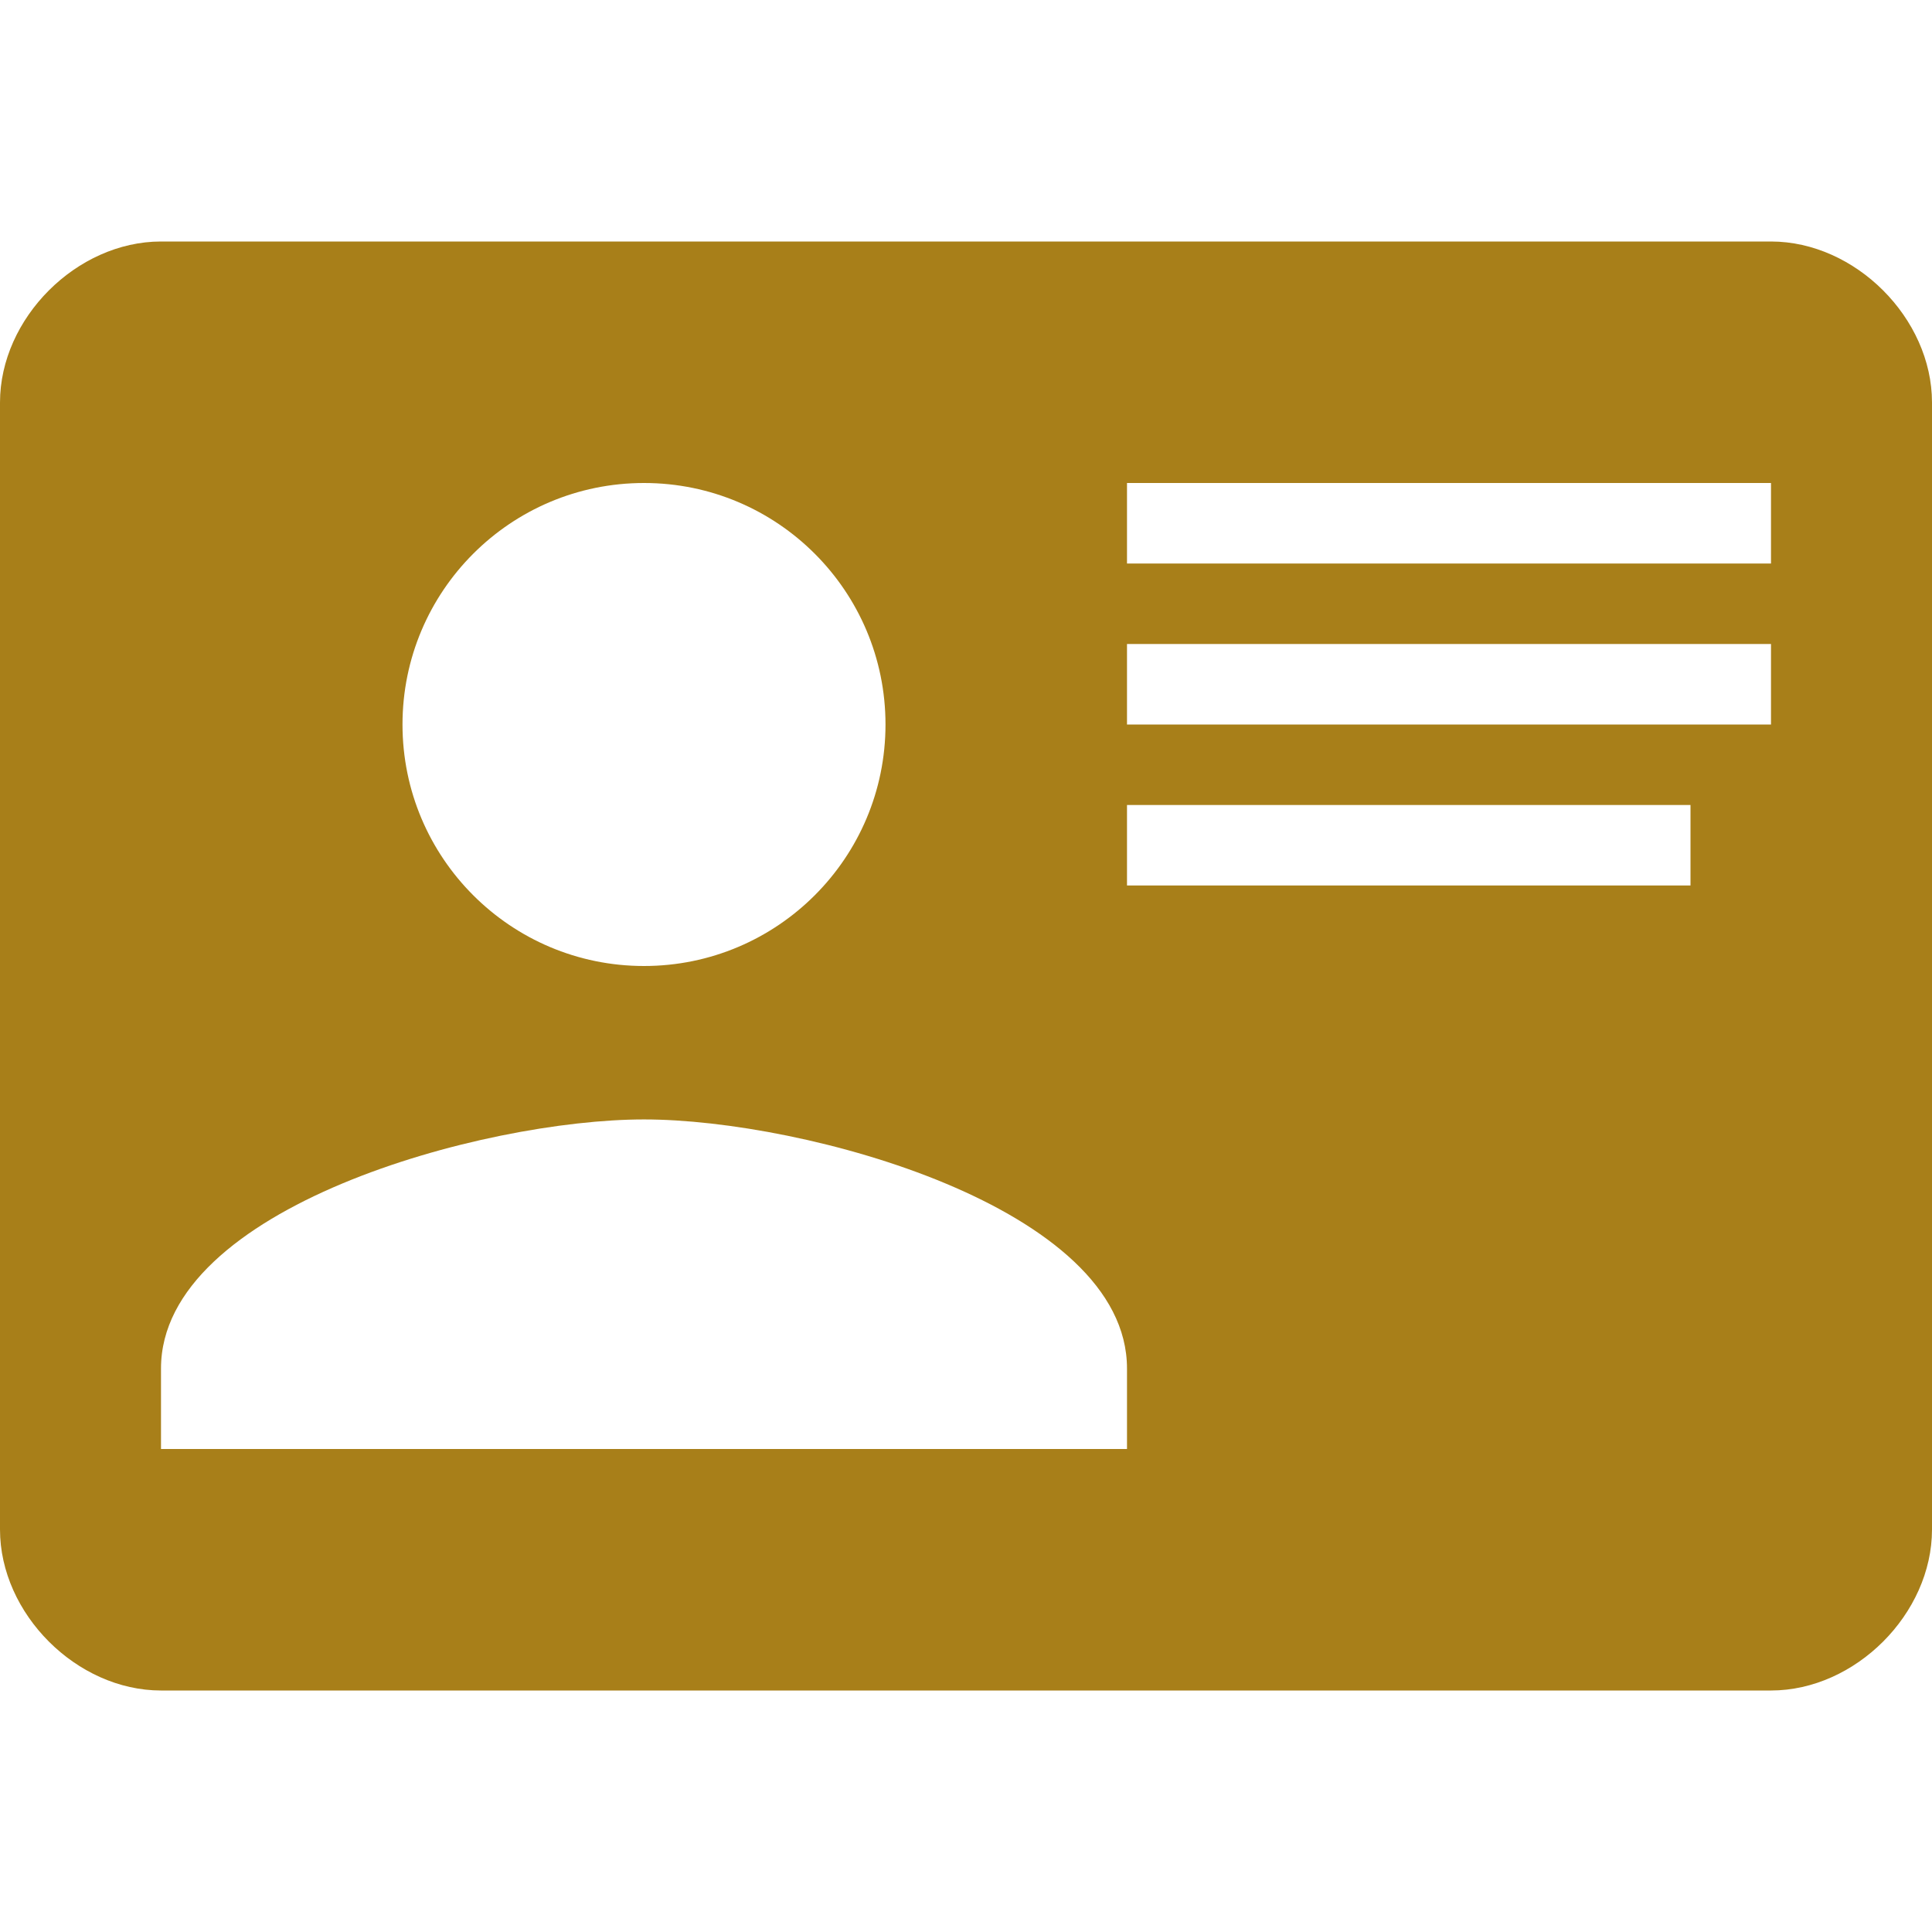 <?xml version="1.0" encoding="utf-8"?>
<!DOCTYPE svg PUBLIC "-//W3C//DTD SVG 1.1//EN" "http://www.w3.org/Graphics/SVG/1.1/DTD/svg11.dtd">
<svg xmlns="http://www.w3.org/2000/svg" xmlns:xlink="http://www.w3.org/1999/xlink" version="1.1" baseProfile="full" width="24" height="24" viewBox="0 0 24.00 24.00" enable-background="new 0 0 24.00 24.00" xml:space="preserve">
	<path fill="#A87F19" fill-opacity="1" stroke-width="1.333" stroke-linejoin="miter" d="M 2,3L 22,3C 23.047,3 24,3.953 24,5L 24,19C 24,20.047 23.047,21 22,21L 2,21C 0.953,21 1.27157e-006,20.047 1.27157e-006,19L 1.27157e-006,5C 1.27157e-006,3.953 0.953,3 2,3 Z M 14,6L 14,7L 22,7L 22,6L 14,6 Z M 14,8L 14,9L 21.5,9L 22,9L 22,8L 14,8 Z M 14,10L 14,11L 21,11L 21,10L 14,10 Z M 8,13.906C 6,13.906 2,15 2,17L 2,18L 14,18L 14,17C 14,15 10,13.906 8,13.906 Z M 8,6C 6.343,6 5,7.343 5,9C 5,10.657 6.343,12 8,12C 9.657,12 11,10.657 11,9C 11,7.343 9.657,6 8,6 Z "/>
</svg>

